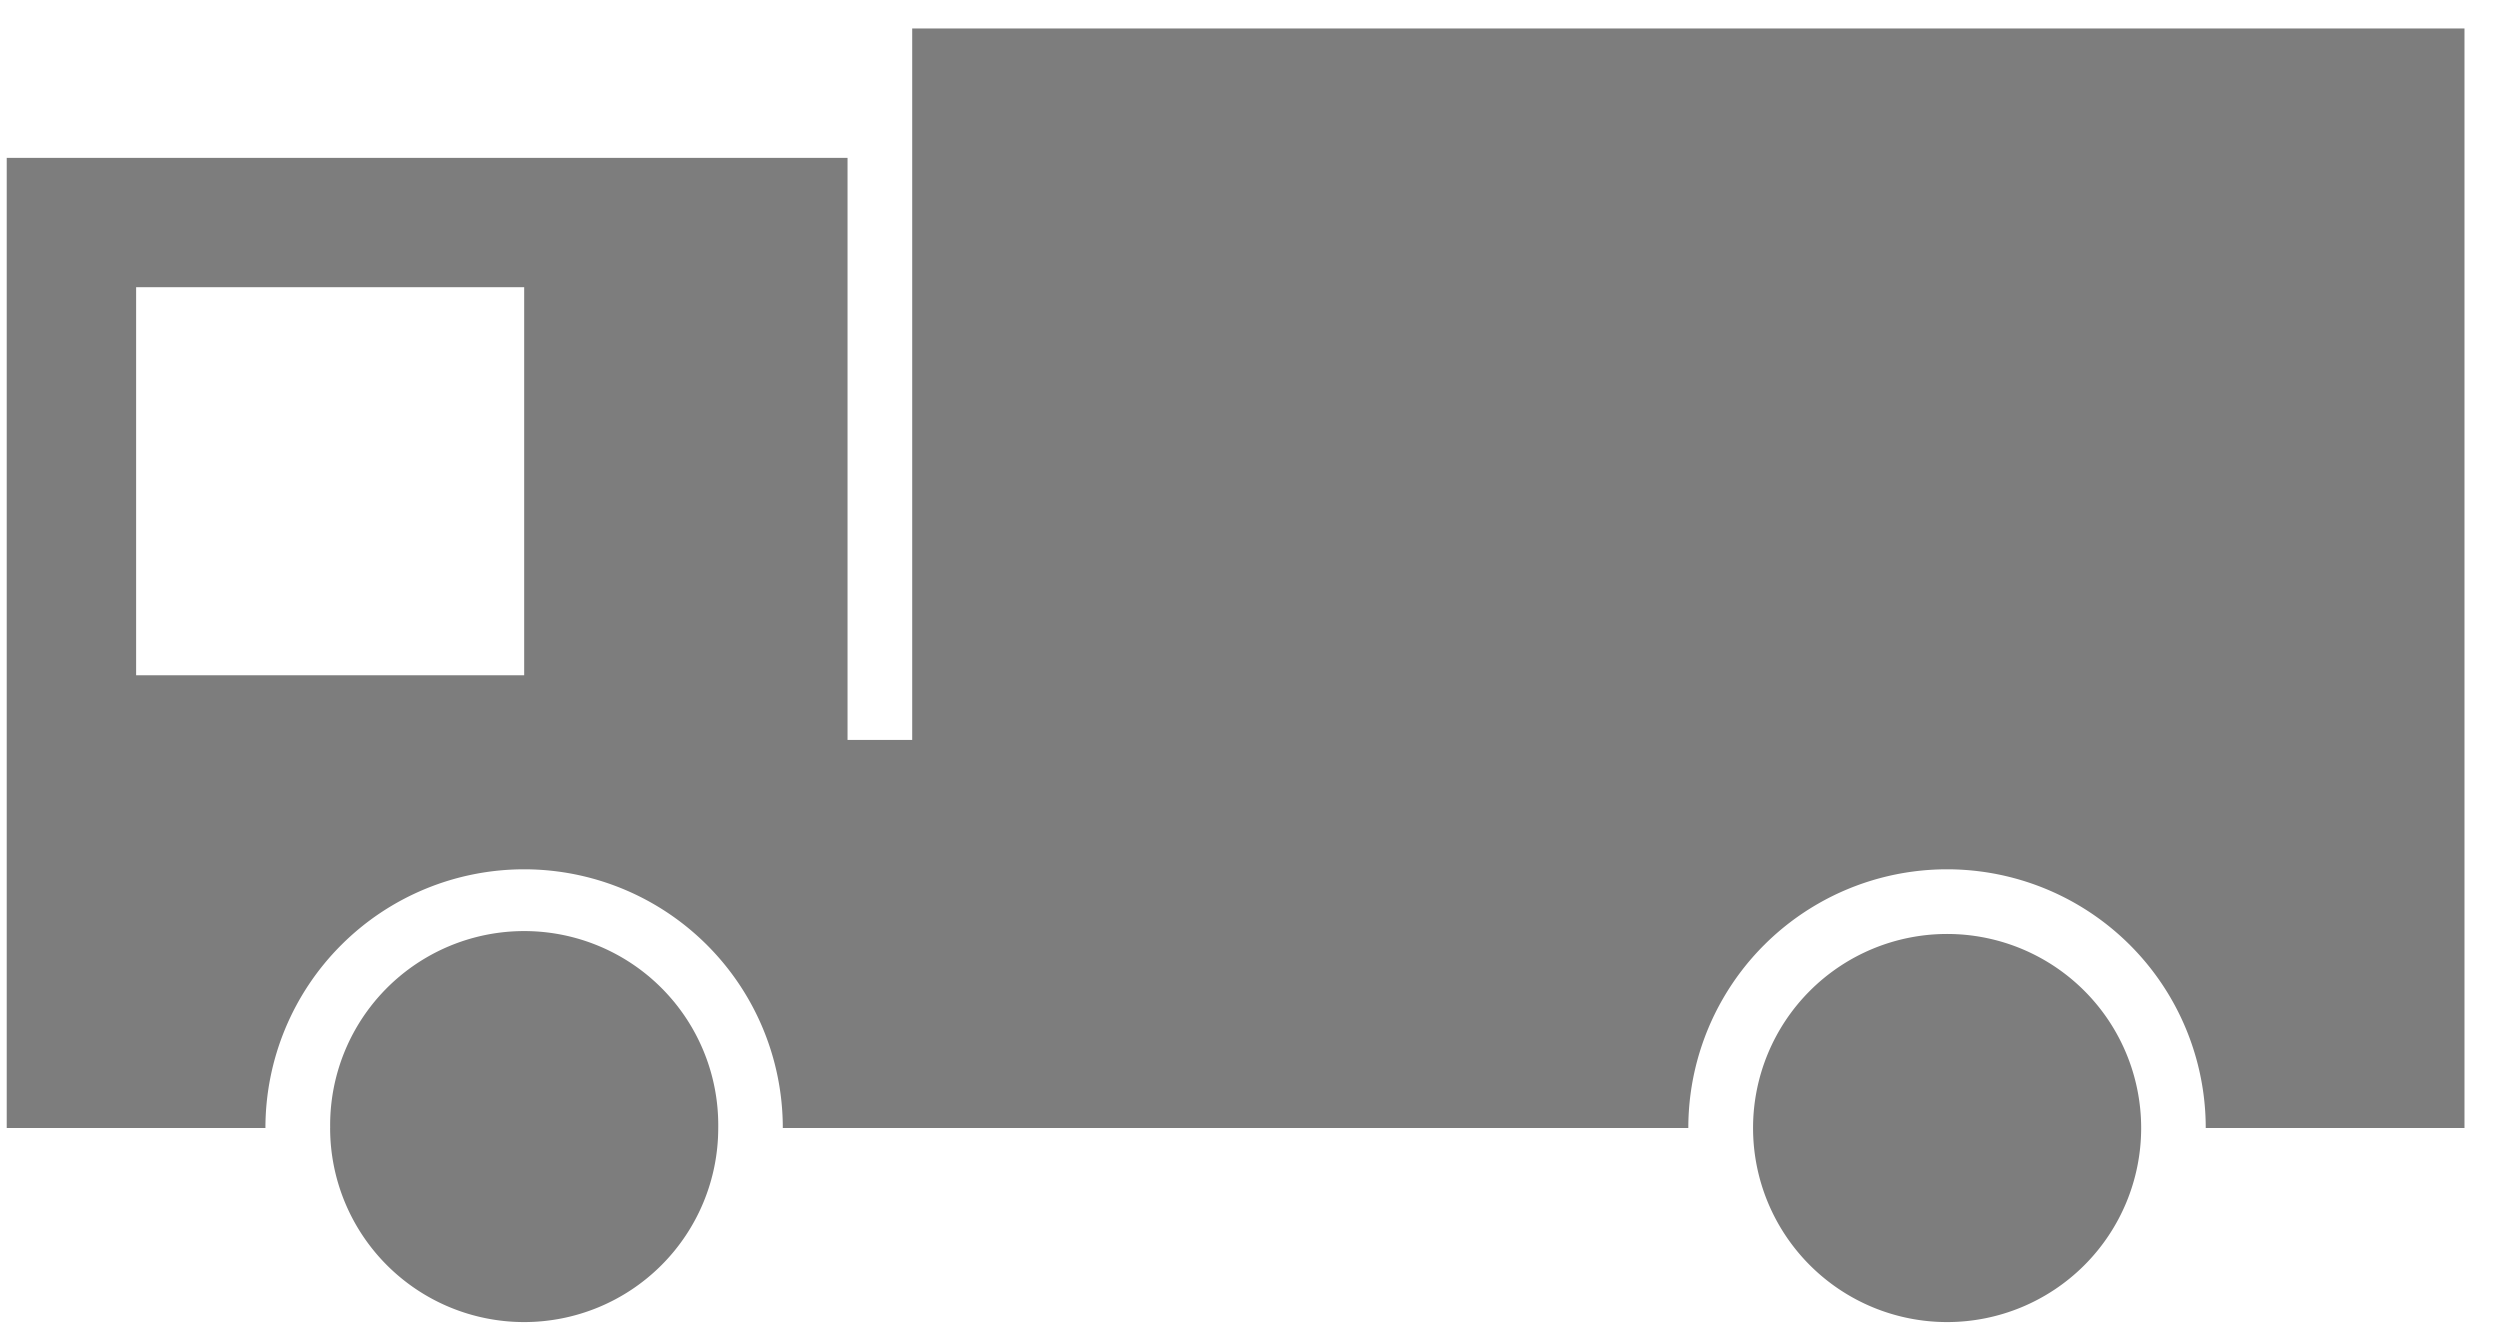 <svg xmlns="http://www.w3.org/2000/svg" width="58" height="31" viewBox="0 0 58 31"><g><g><g><path fill="#7d7d7d" d="M7.66 26.17a4.502 4.502 0 1 1 9.003 0 4.502 4.502 0 0 1-9.004 0z"/></g><g><path fill="#7d7d7d" d="M40.671 26.17a4.502 4.502 0 1 1 9.004 0 4.502 4.502 0 0 1-9.004 0z"/></g><g><path fill="#7d7d7d" d="M12.161 15.666H3.158V6.663h9.003zM21.163.66v16.506h-1.5V3.662H.156v22.507h6.002a6.001 6.001 0 0 1 6.001-6.001 6.001 6.001 0 0 1 6.002 6.001h21.008a6.001 6.001 0 0 1 6.002-6.001 6.001 6.001 0 0 1 6.002 6.001h6.003V.661z"/></g></g></g></svg>